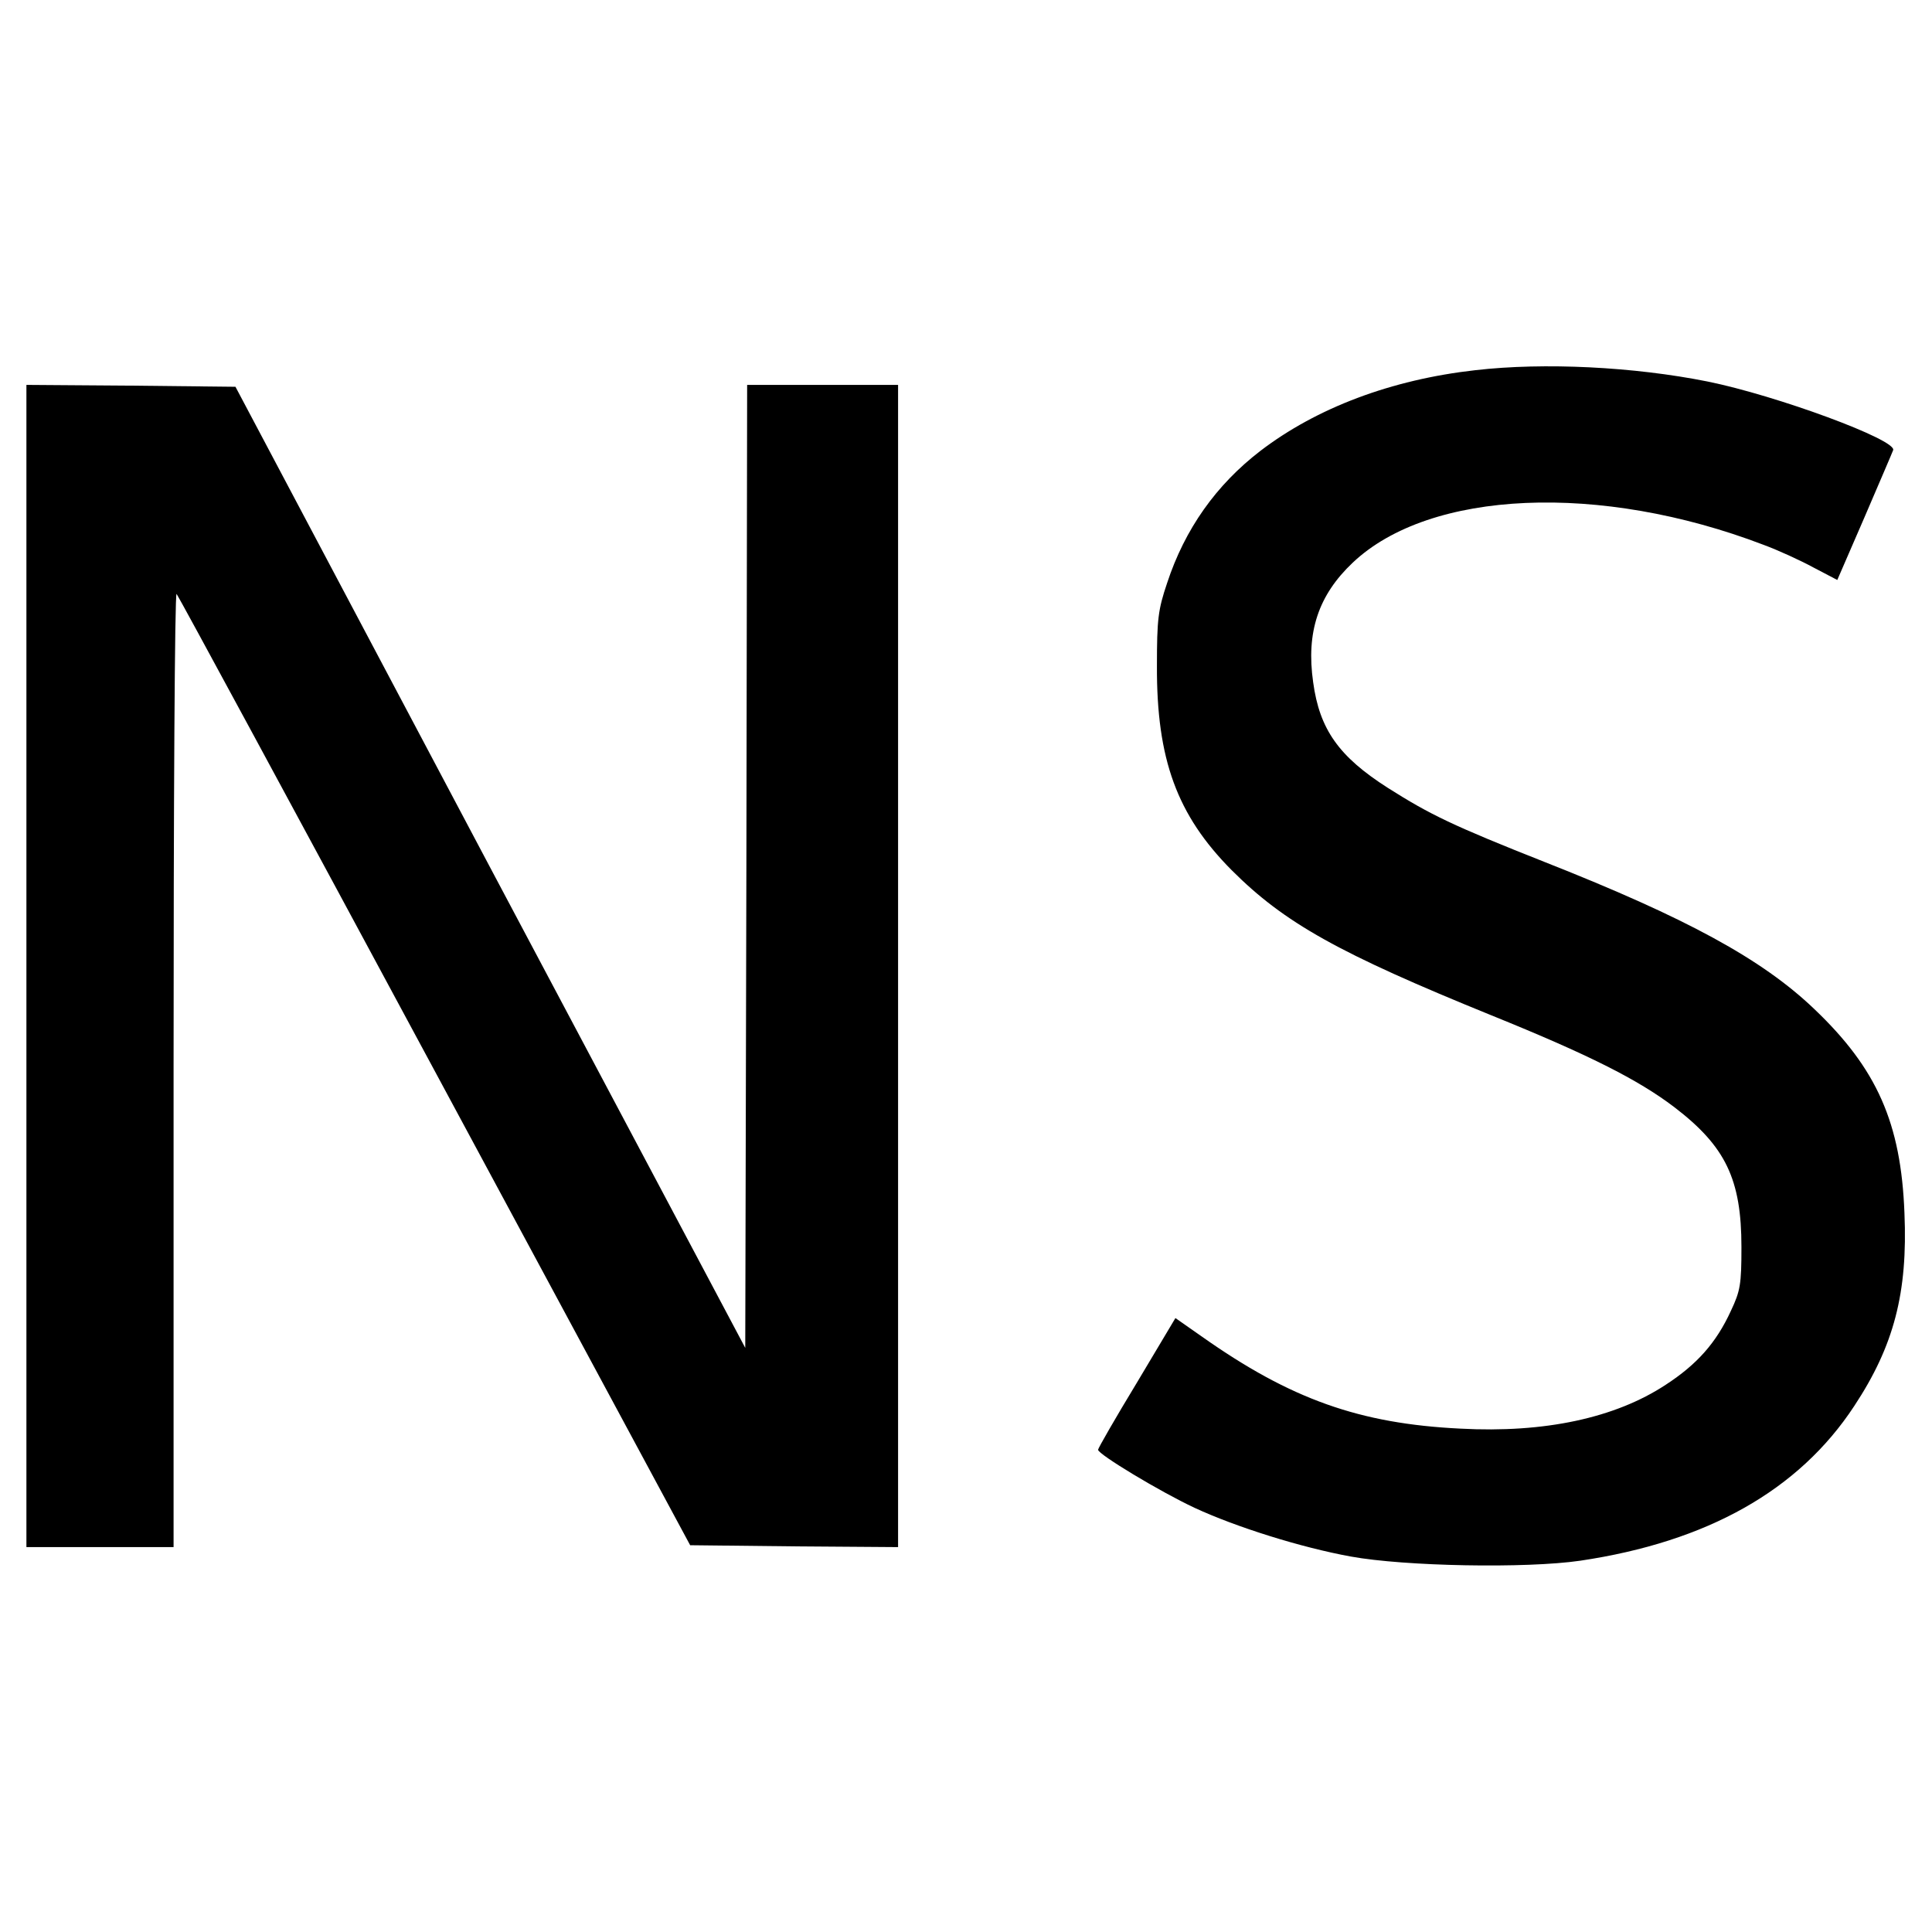 <?xml version="1.0" standalone="no"?>
<!DOCTYPE svg PUBLIC "-//W3C//DTD SVG 20010904//EN"
 "http://www.w3.org/TR/2001/REC-SVG-20010904/DTD/svg10.dtd">
<svg version="1.0" xmlns="http://www.w3.org/2000/svg"
 width="512pt" height="512pt" viewBox="0 0 512 512"
 preserveAspectRatio="xMidYMid meet">
<g transform="translate(0,512) scale(0.1,-0.1)"
fill="#000000" stroke="none">
<path d="M3910 4139 c-223 -25 -421 -100 -570 -214 -117 -90 -200 -207 -247
-350 -24 -71 -27 -96 -27 -220 -1 -247 53 -395 198 -541 140 -140 283 -220
689 -385 257 -104 388 -170 484 -243 136 -104 178 -191 178 -371 0 -99 -3
-116 -28 -169 -39 -85 -90 -142 -173 -196 -134 -88 -321 -128 -544 -116 -267
13 -450 78 -685 244 l-70 49 -102 -171 c-57 -94 -103 -174 -103 -178 0 -12
164 -111 256 -154 110 -51 282 -105 414 -129 143 -26 464 -32 608 -11 336 50
579 186 726 410 105 159 142 300 133 511 -9 239 -73 383 -239 541 -138 132
-338 241 -713 389 -245 97 -305 126 -417 197 -130 83 -181 155 -198 280 -19
133 14 231 105 317 204 193 655 213 1089 47 38 -14 97 -41 132 -60 l63 -33 72
166 c39 91 74 172 76 178 11 27 -309 145 -492 182 -195 39 -432 51 -615 30z"/>
<path d="M70 2560 l0 -1540 195 0 195 0 0 1267 c0 696 3 1263 8 1259 4 -4 312
-573 684 -1264 l677 -1257 275 -3 276 -2 0 1540 0 1540 -200 0 -200 0 -2
-1276 -3 -1276 -676 1273 -675 1274 -277 3 -277 2 0 -1540z"/>
</g>
</svg>
